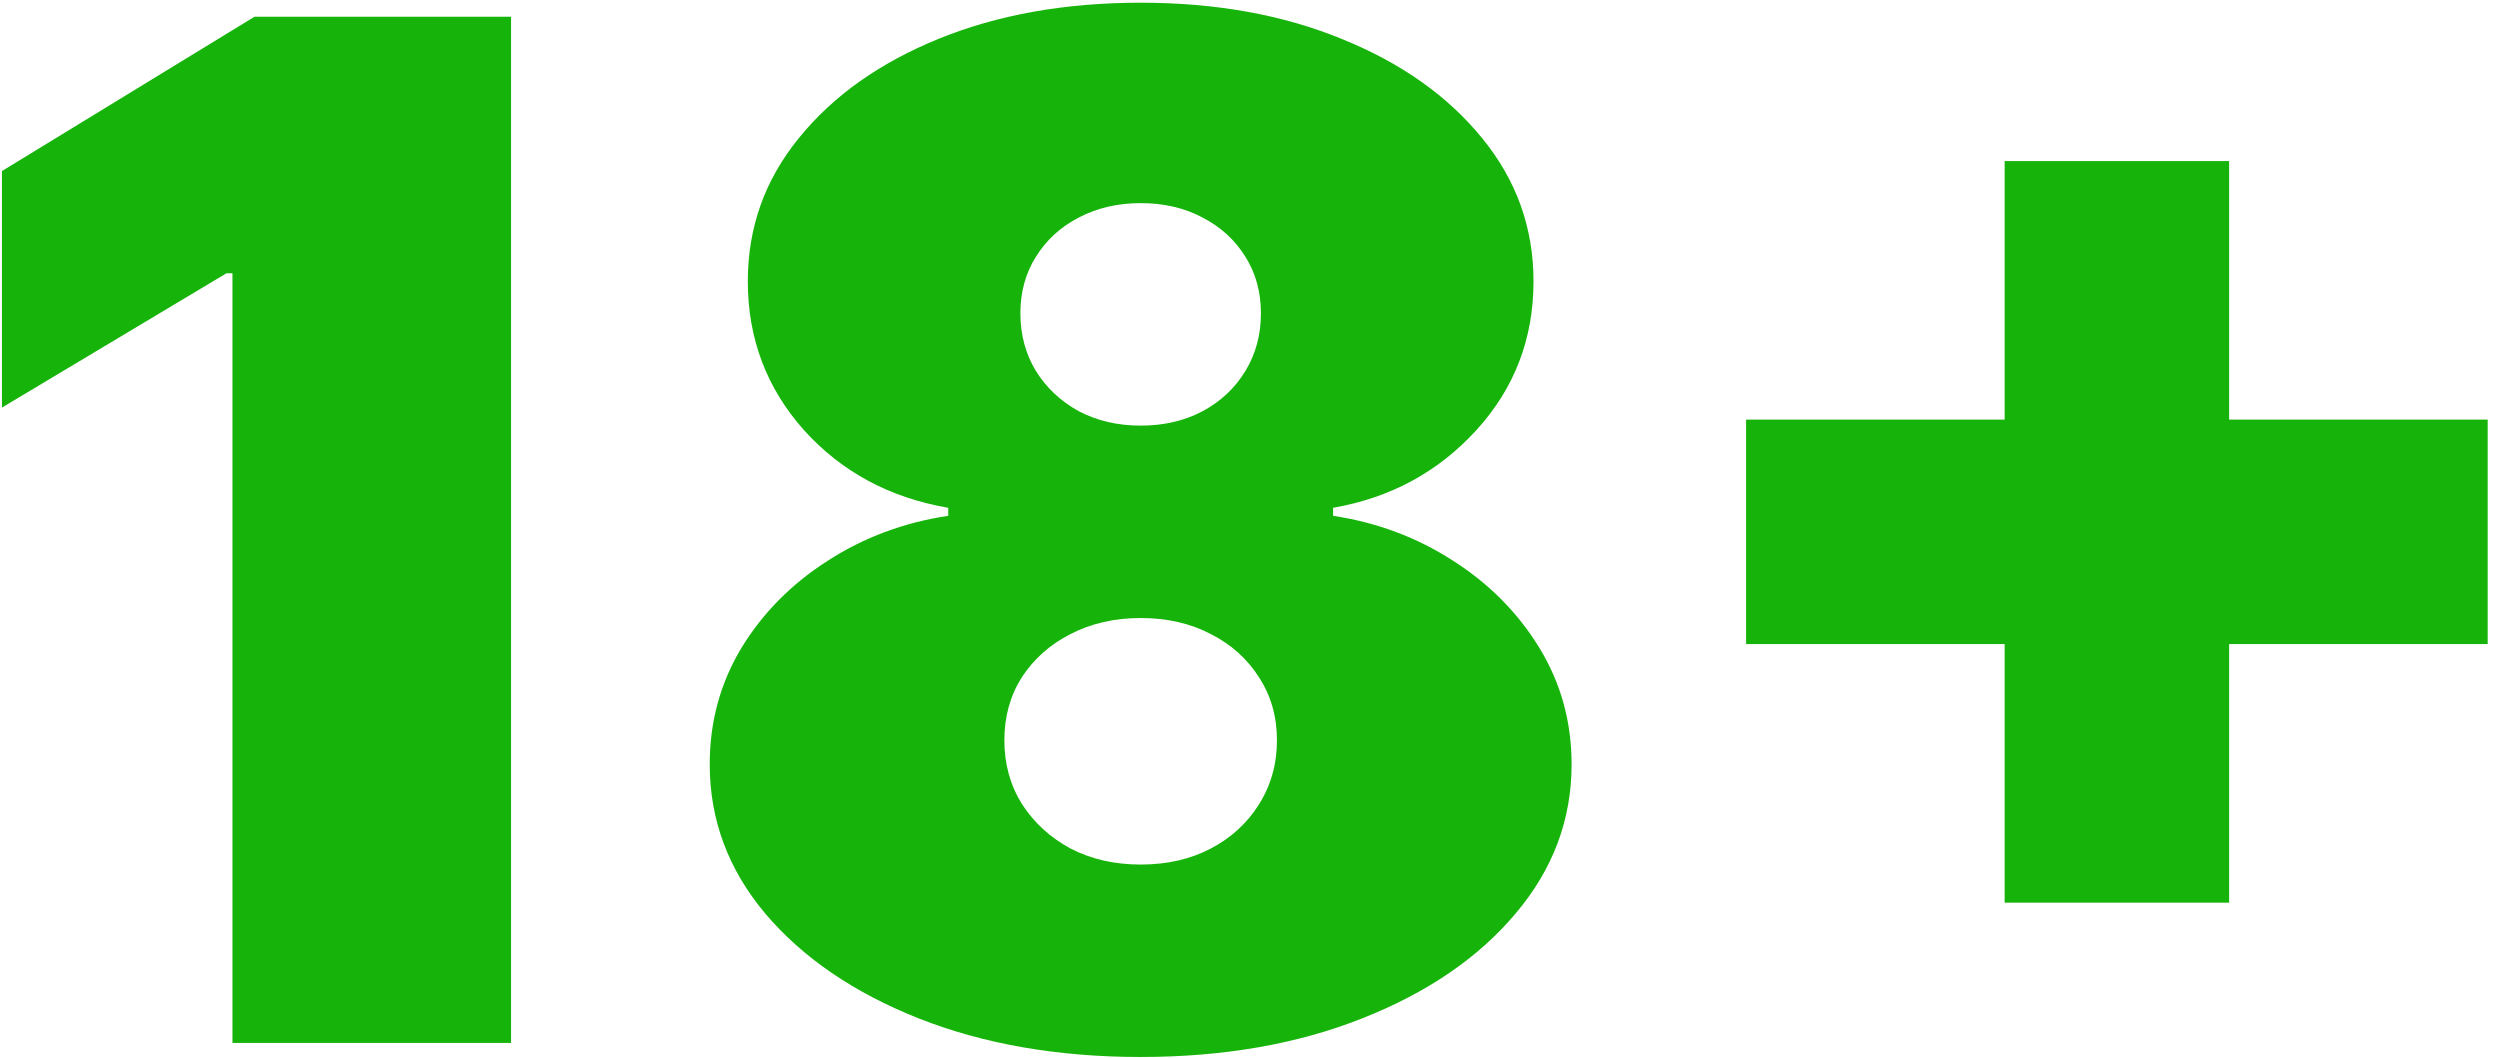 <svg width="163" height="69" viewBox="0 0 163 69" fill="none" xmlns="http://www.w3.org/2000/svg">
<path d="M33.321 1.091V68H15.156V17.818H14.764L0.127 26.574V11.153L16.593 1.091H33.321ZM74.371 68.915C68.969 68.915 64.145 68.076 59.898 66.399C55.672 64.722 52.34 62.446 49.901 59.571C47.483 56.696 46.274 53.451 46.274 49.835C46.274 47.069 46.96 44.543 48.333 42.256C49.727 39.969 51.6 38.074 53.952 36.571C56.304 35.046 58.929 34.066 61.825 33.631V33.108C58.014 32.455 54.877 30.767 52.416 28.044C49.977 25.3 48.757 22.065 48.757 18.341C48.757 14.834 49.868 11.72 52.09 8.997C54.311 6.253 57.35 4.097 61.205 2.528C65.06 0.96 69.449 0.176 74.371 0.176C79.293 0.176 83.682 0.971 87.537 2.561C91.392 4.129 94.431 6.286 96.652 9.03C98.874 11.752 99.985 14.856 99.985 18.341C99.985 22.087 98.743 25.322 96.26 28.044C93.777 30.767 90.663 32.455 86.916 33.108V33.631C89.791 34.066 92.405 35.046 94.757 36.571C97.11 38.074 98.983 39.969 100.377 42.256C101.771 44.543 102.468 47.069 102.468 49.835C102.468 53.451 101.248 56.696 98.808 59.571C96.391 62.446 93.058 64.722 88.811 66.399C84.586 68.076 79.772 68.915 74.371 68.915ZM74.371 56.369C76.092 56.369 77.616 56.021 78.945 55.324C80.273 54.627 81.319 53.669 82.081 52.449C82.865 51.207 83.257 49.813 83.257 48.267C83.257 46.721 82.865 45.349 82.081 44.151C81.319 42.953 80.273 42.016 78.945 41.341C77.616 40.644 76.092 40.295 74.371 40.295C72.672 40.295 71.147 40.644 69.797 41.341C68.469 42.016 67.412 42.953 66.628 44.151C65.866 45.349 65.485 46.721 65.485 48.267C65.485 49.813 65.866 51.197 66.628 52.416C67.412 53.636 68.469 54.605 69.797 55.324C71.147 56.021 72.672 56.369 74.371 56.369ZM74.371 27.75C75.895 27.75 77.246 27.434 78.422 26.803C79.598 26.171 80.524 25.3 81.199 24.189C81.874 23.078 82.212 21.826 82.212 20.432C82.212 19.038 81.874 17.807 81.199 16.74C80.524 15.651 79.598 14.802 78.422 14.192C77.246 13.56 75.895 13.244 74.371 13.244C72.868 13.244 71.518 13.56 70.32 14.192C69.144 14.802 68.218 15.651 67.543 16.74C66.868 17.807 66.53 19.038 66.53 20.432C66.53 21.826 66.868 23.078 67.543 24.189C68.218 25.278 69.144 26.149 70.32 26.803C71.518 27.434 72.868 27.75 74.371 27.75ZM130.703 58.852V10.5H145.339V58.852H130.703ZM113.845 41.994V27.358H162.197V41.994H113.845Z" fill="#16B40A"/>
</svg>
